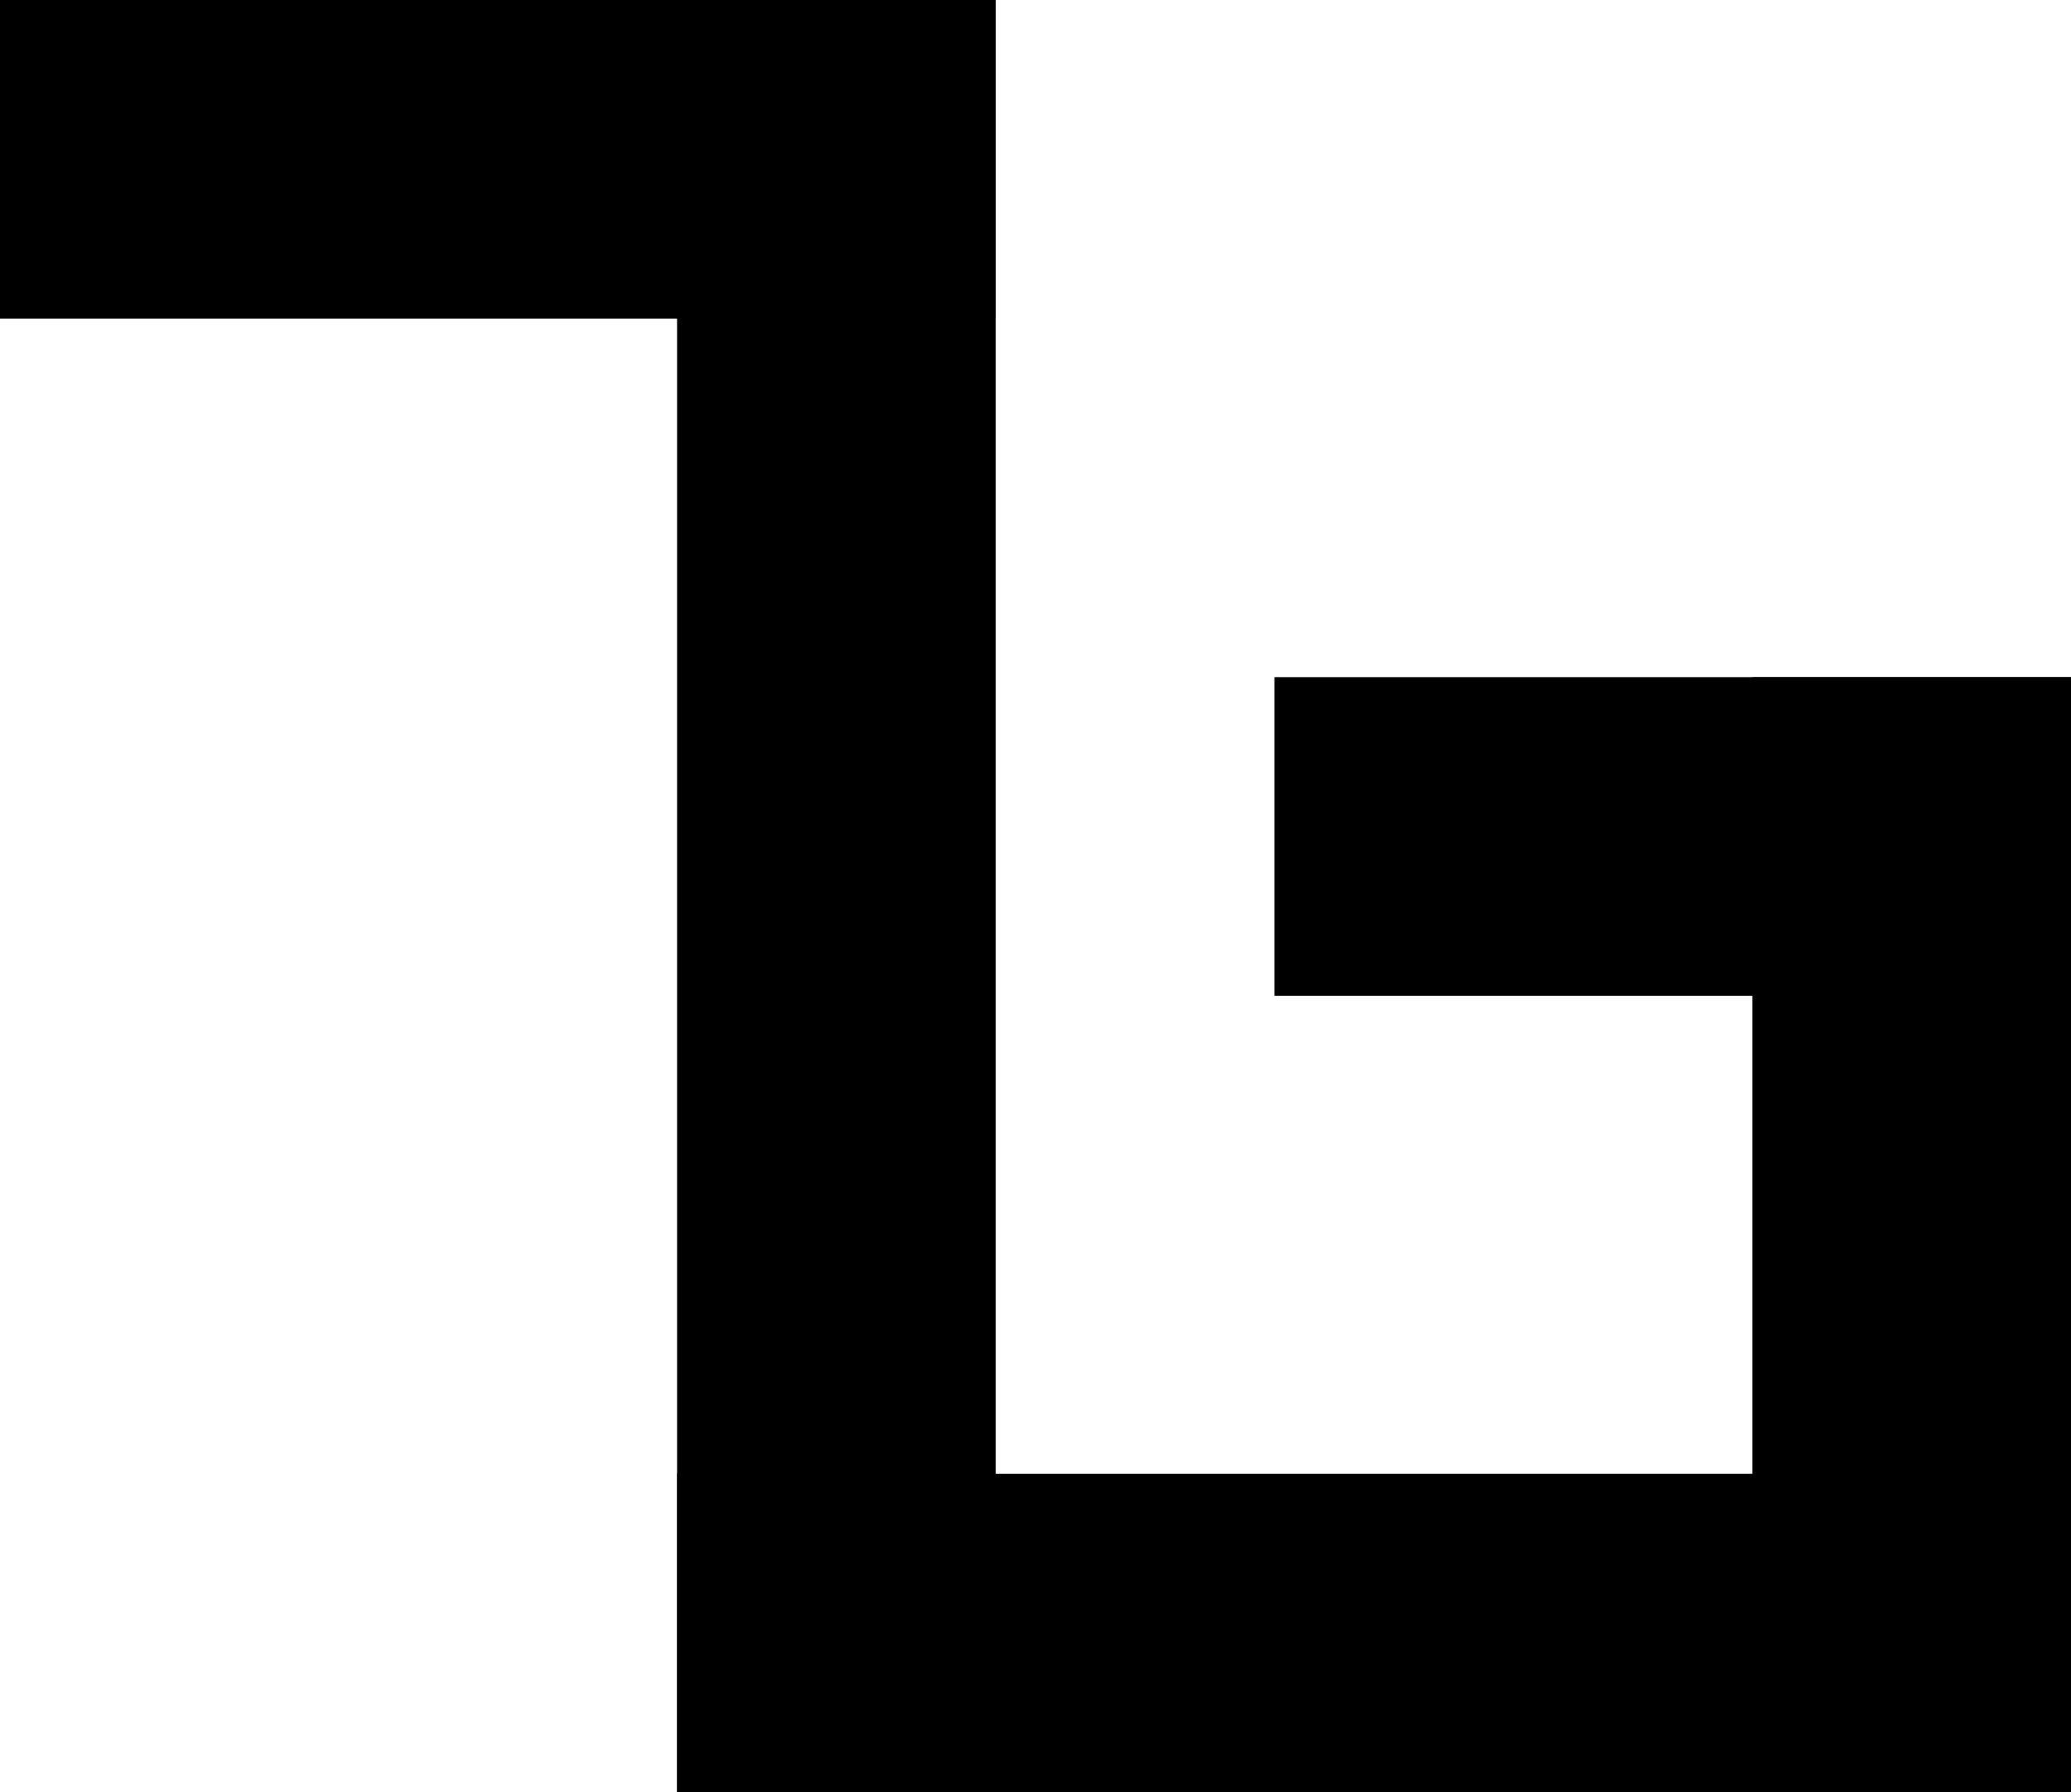 <svg width="52" height="45" viewBox="0 0 52 45" fill="none" xmlns="http://www.w3.org/2000/svg">
<rect x="52" y="25" width="20" height="8" transform="rotate(180 52 25)" fill="black"/>
<rect x="44" y="45" width="28" height="8" transform="rotate(-90 44 45)" fill="black"/>
<rect x="52" y="45" width="35" height="8" transform="rotate(180 52 45)" fill="black"/>
<path d="M17 45L17 0L25 -3.08501e-07L25 45L17 45Z" fill="black"/>
<rect width="25" height="8" fill="black"/>
</svg>
